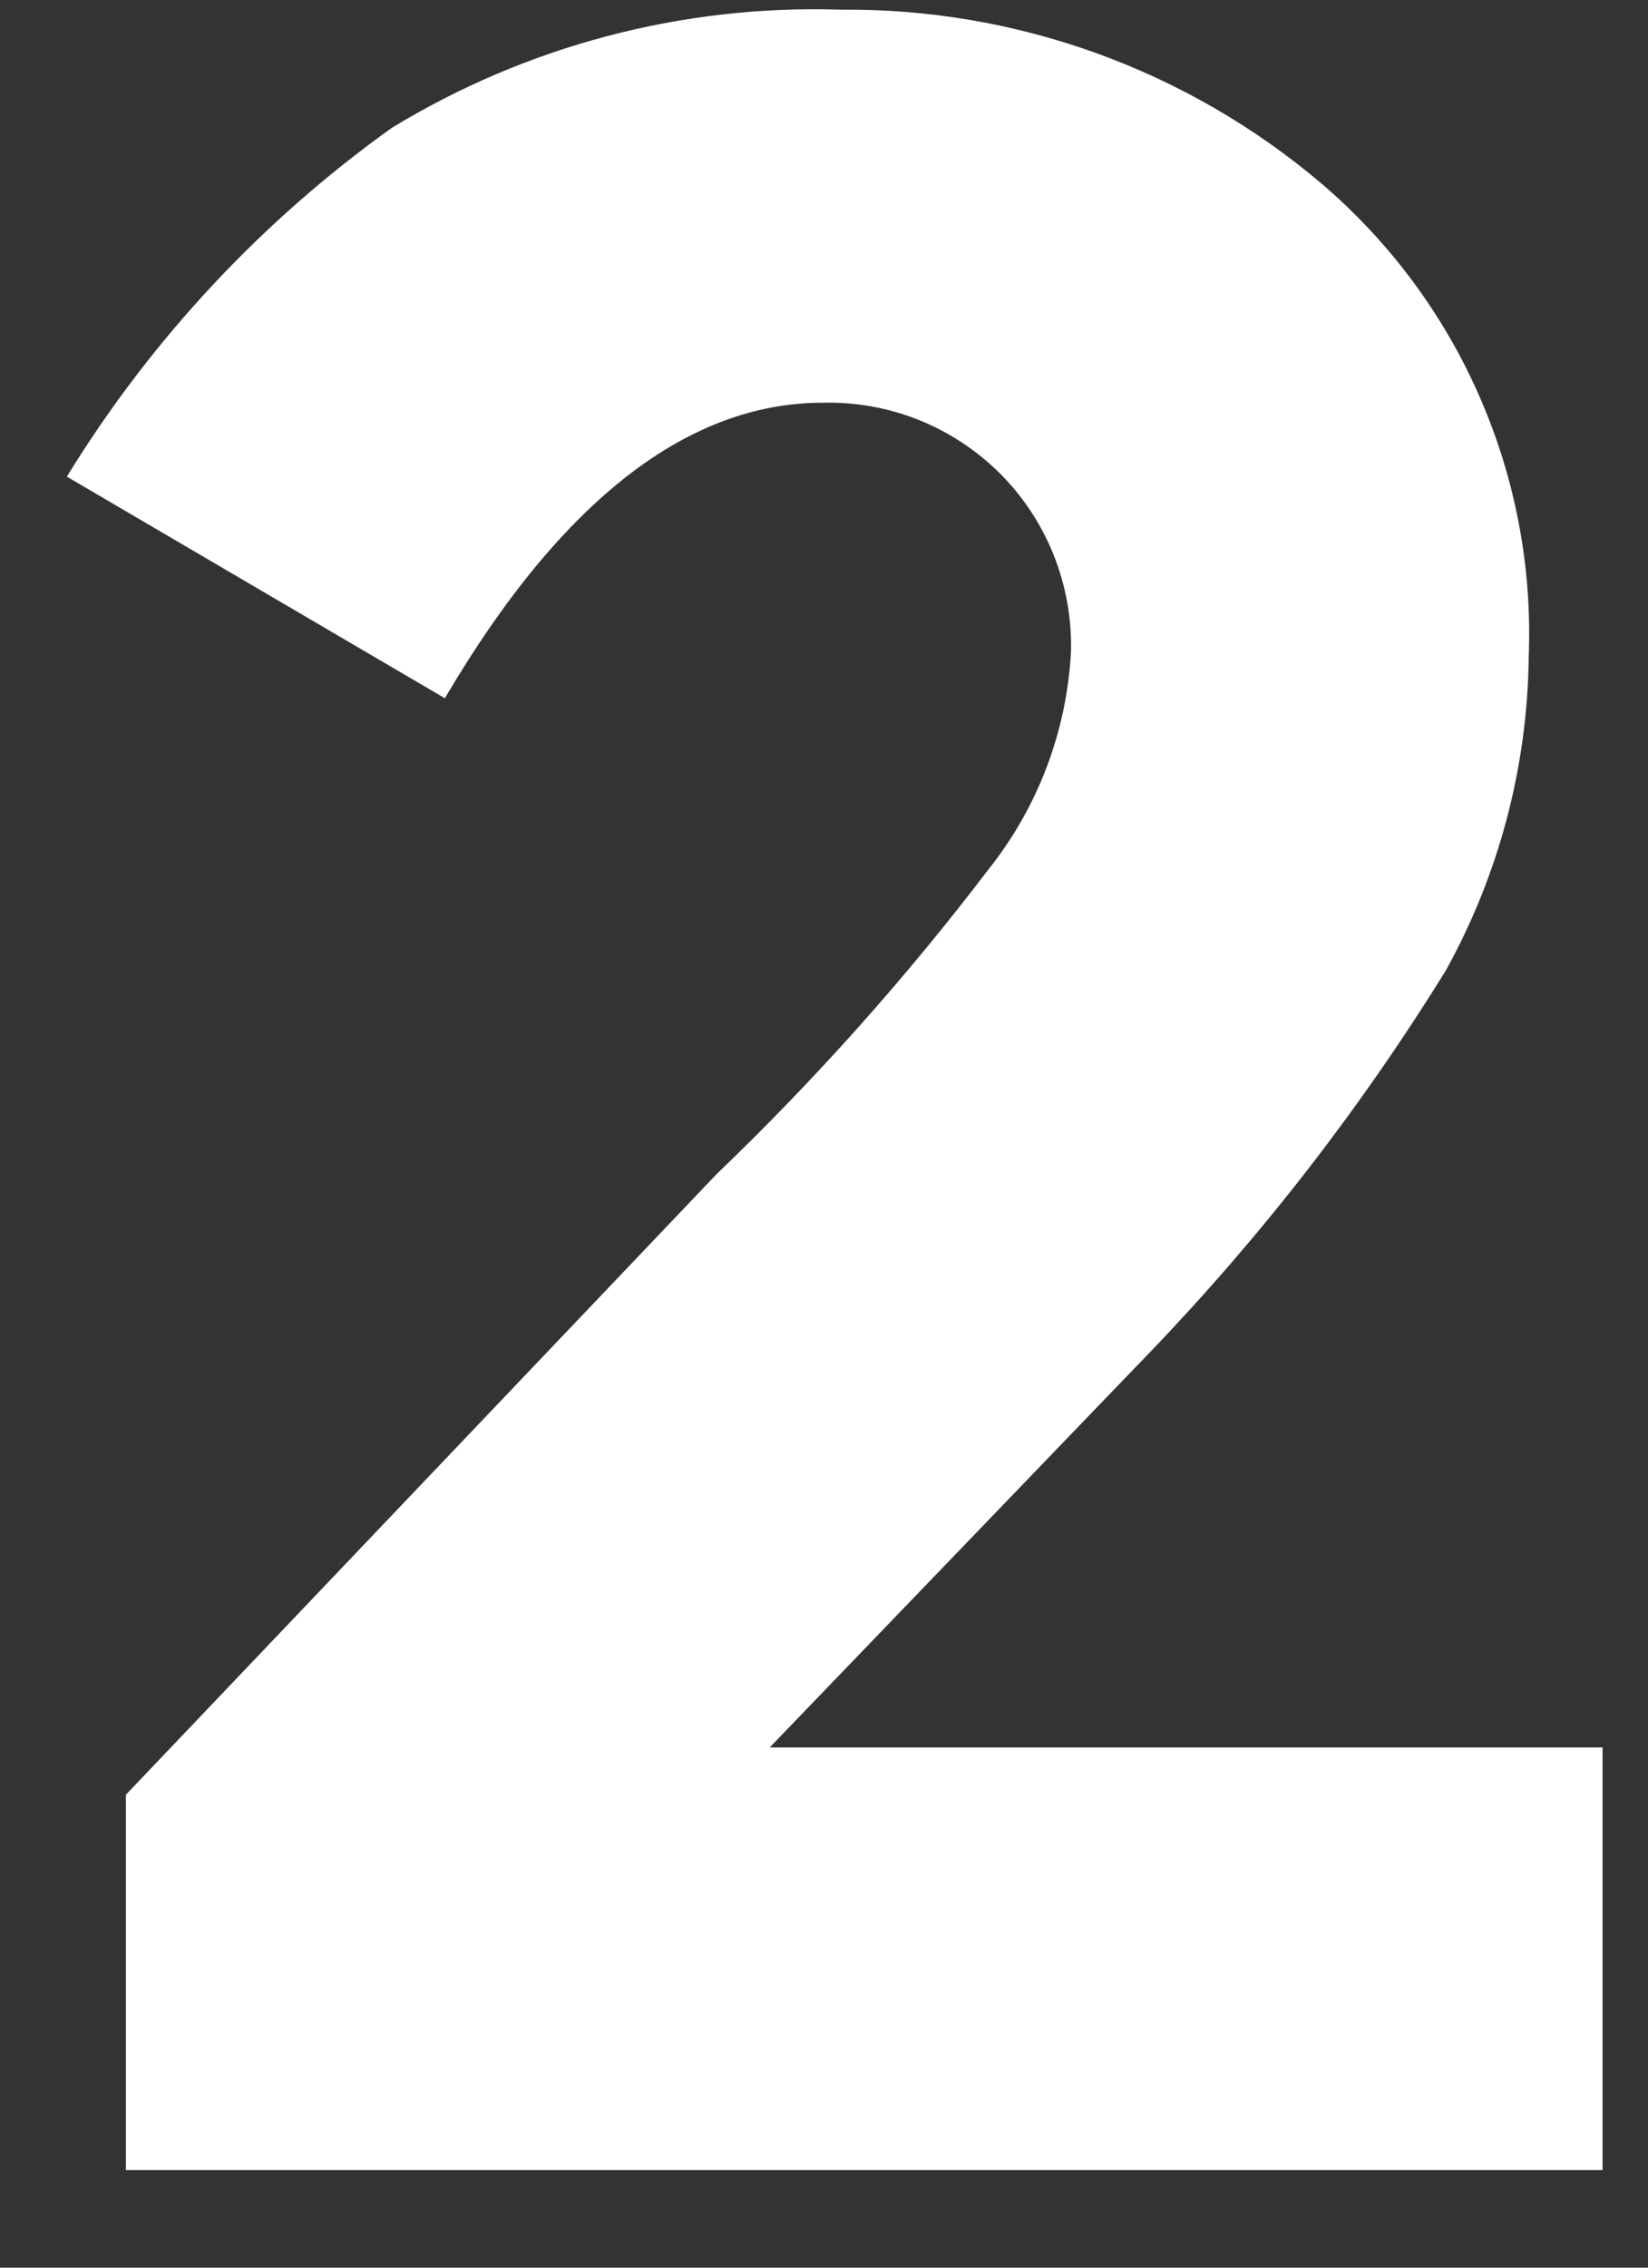 <svg width="16" height="22" viewBox="0 0 16 22" fill="none" xmlns="http://www.w3.org/2000/svg">
<rect x="0" y="0" width="16" height="22" fill="#333333" stroke="none"/>
<path d="M9.595 8.437C10.078 7.832 10.359 7.09 10.398 6.316C10.405 5.997 10.348 5.681 10.23 5.385C10.112 5.089 9.935 4.82 9.71 4.595C9.484 4.37 9.216 4.193 8.92 4.074C8.624 3.956 8.307 3.899 7.989 3.907C6.699 3.907 5.466 4.825 4.319 6.774L0.649 4.624C1.464 3.297 2.536 2.147 3.803 1.241C5.113 0.443 6.628 0.044 8.161 0.094C9.872 0.077 11.531 0.678 12.835 1.785C13.494 2.349 14.018 3.054 14.365 3.849C14.713 4.643 14.876 5.506 14.842 6.373C14.83 7.437 14.554 8.481 14.039 9.412C13.216 10.743 12.255 11.983 11.172 13.111L7.473 16.953H15.559V21.053H1.222V17.412L6.957 11.391C7.912 10.476 8.794 9.489 9.595 8.437Z" fill="white"/>
</svg>
